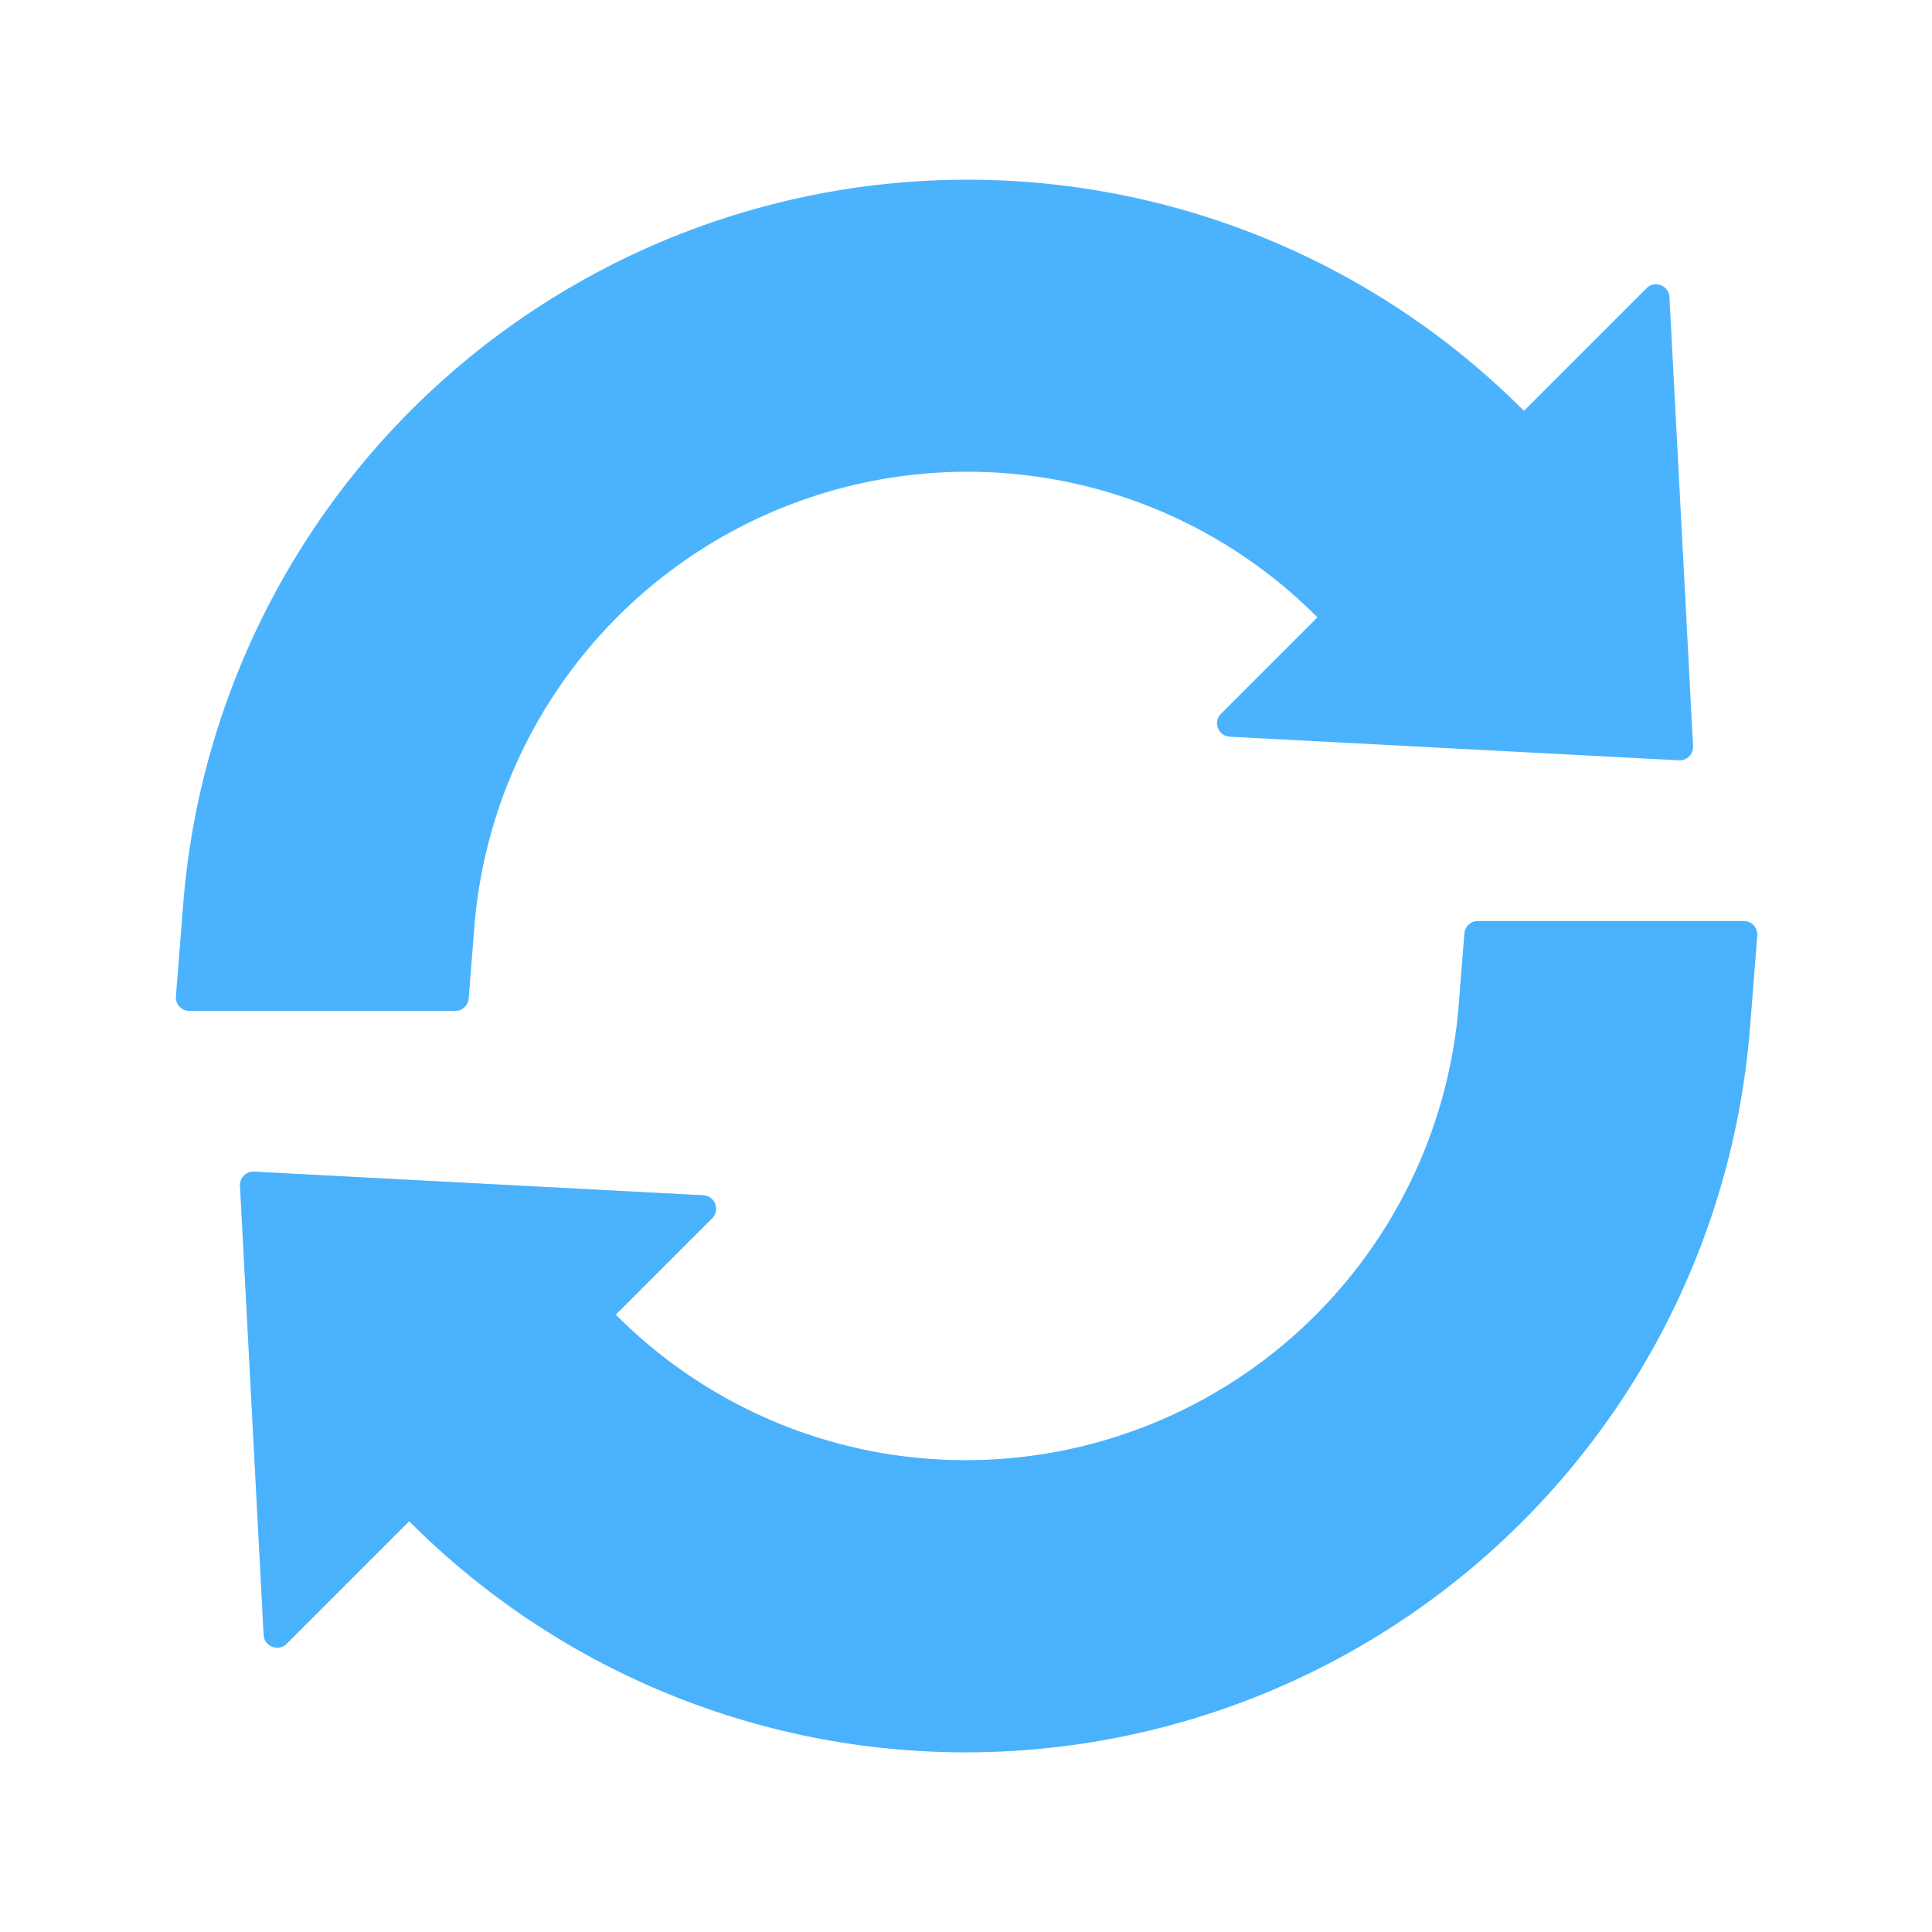 <svg xmlns="http://www.w3.org/2000/svg" width="430" height="430" style="width:100%;height:100%;transform:translate3d(0,0,0);content-visibility:visible" viewBox="0 0 430 430"><defs><clipPath id="a"><path d="M0 0h430v430H0z"/></clipPath><clipPath id="d"><path d="M0 0h430v430H0z"/></clipPath><clipPath id="c"><path d="M0 0h430v430H0z"/></clipPath><clipPath id="b"><path d="M0 0h430v430H0z"/></clipPath></defs><g clip-path="url(#a)"><g clip-path="url(#b)" style="display:none"><g style="display:none"><path class="primary"/><path class="primary" style="mix-blend-mode:multiply"/></g><path class="primary" style="display:none"/></g><g fill="#4BB3FD" clip-path="url(#c)" style="display:block"><g style="display:block"><path d="m325.934 207.763-1.251 15.817A110.101 110.101 0 0 1 214.983 325h-.01a109.708 109.708 0 0 1-77.934-32.4l21.448-21.447c1.837-1.837.63-4.981-1.964-5.118l-99.944-5.26a3 3 0 0 0-3.154 3.154l5.26 99.944c.137 2.594 3.281 3.801 5.118 1.964l27.274-27.275A174.723 174.723 0 0 0 215.027 390a175.096 175.096 0 0 0 174.454-161.296l1.619-20.468a3 3 0 0 0-2.991-3.236h-59.184a3 3 0 0 0-2.991 2.763z" class="primary"/><path fill-opacity=".5" d="m103.669-89.737-1.251 15.817A110.101 110.101 0 0 1-7.282 27.5h-.01A109.708 109.708 0 0 1-85.226-4.9l21.448-21.447c1.837-1.837.63-4.981-1.964-5.118l-99.944-5.26a3 3 0 0 0-3.154 3.154l5.26 99.944c.137 2.594 3.281 3.801 5.118 1.964l27.274-27.275A174.723 174.723 0 0 0-7.238 92.5 175.096 175.096 0 0 0 167.216-68.796l1.619-20.468a3 3 0 0 0-2.991-3.236H106.66a3 3 0 0 0-2.991 2.763z" class="primary" style="mix-blend-mode:multiply" transform="translate(222.265 297.5)"/></g><path d="m-103.669 89.737 1.251-15.817A110.101 110.101 0 0 1 7.282-27.5h.01A109.708 109.708 0 0 1 85.226 4.9L63.778 26.347c-1.837 1.837-.63 4.982 1.964 5.118l99.944 5.26a3 3 0 0 0 3.154-3.154l-5.26-99.944c-.137-2.594-3.281-3.801-5.118-1.964l-27.274 27.275A174.723 174.723 0 0 0 7.238-92.5 175.096 175.096 0 0 0-167.216 68.796l-1.619 20.468a3 3 0 0 0 2.991 3.236h59.184a3 3 0 0 0 2.991-2.763z" class="primary" style="display:block" transform="translate(207.985 132.5)"/></g><g clip-path="url(#d)" style="display:none"><g style="display:none"><path class="primary"/><path class="primary" style="mix-blend-mode:multiply"/></g><path class="primary" style="display:none"/></g></g></svg>